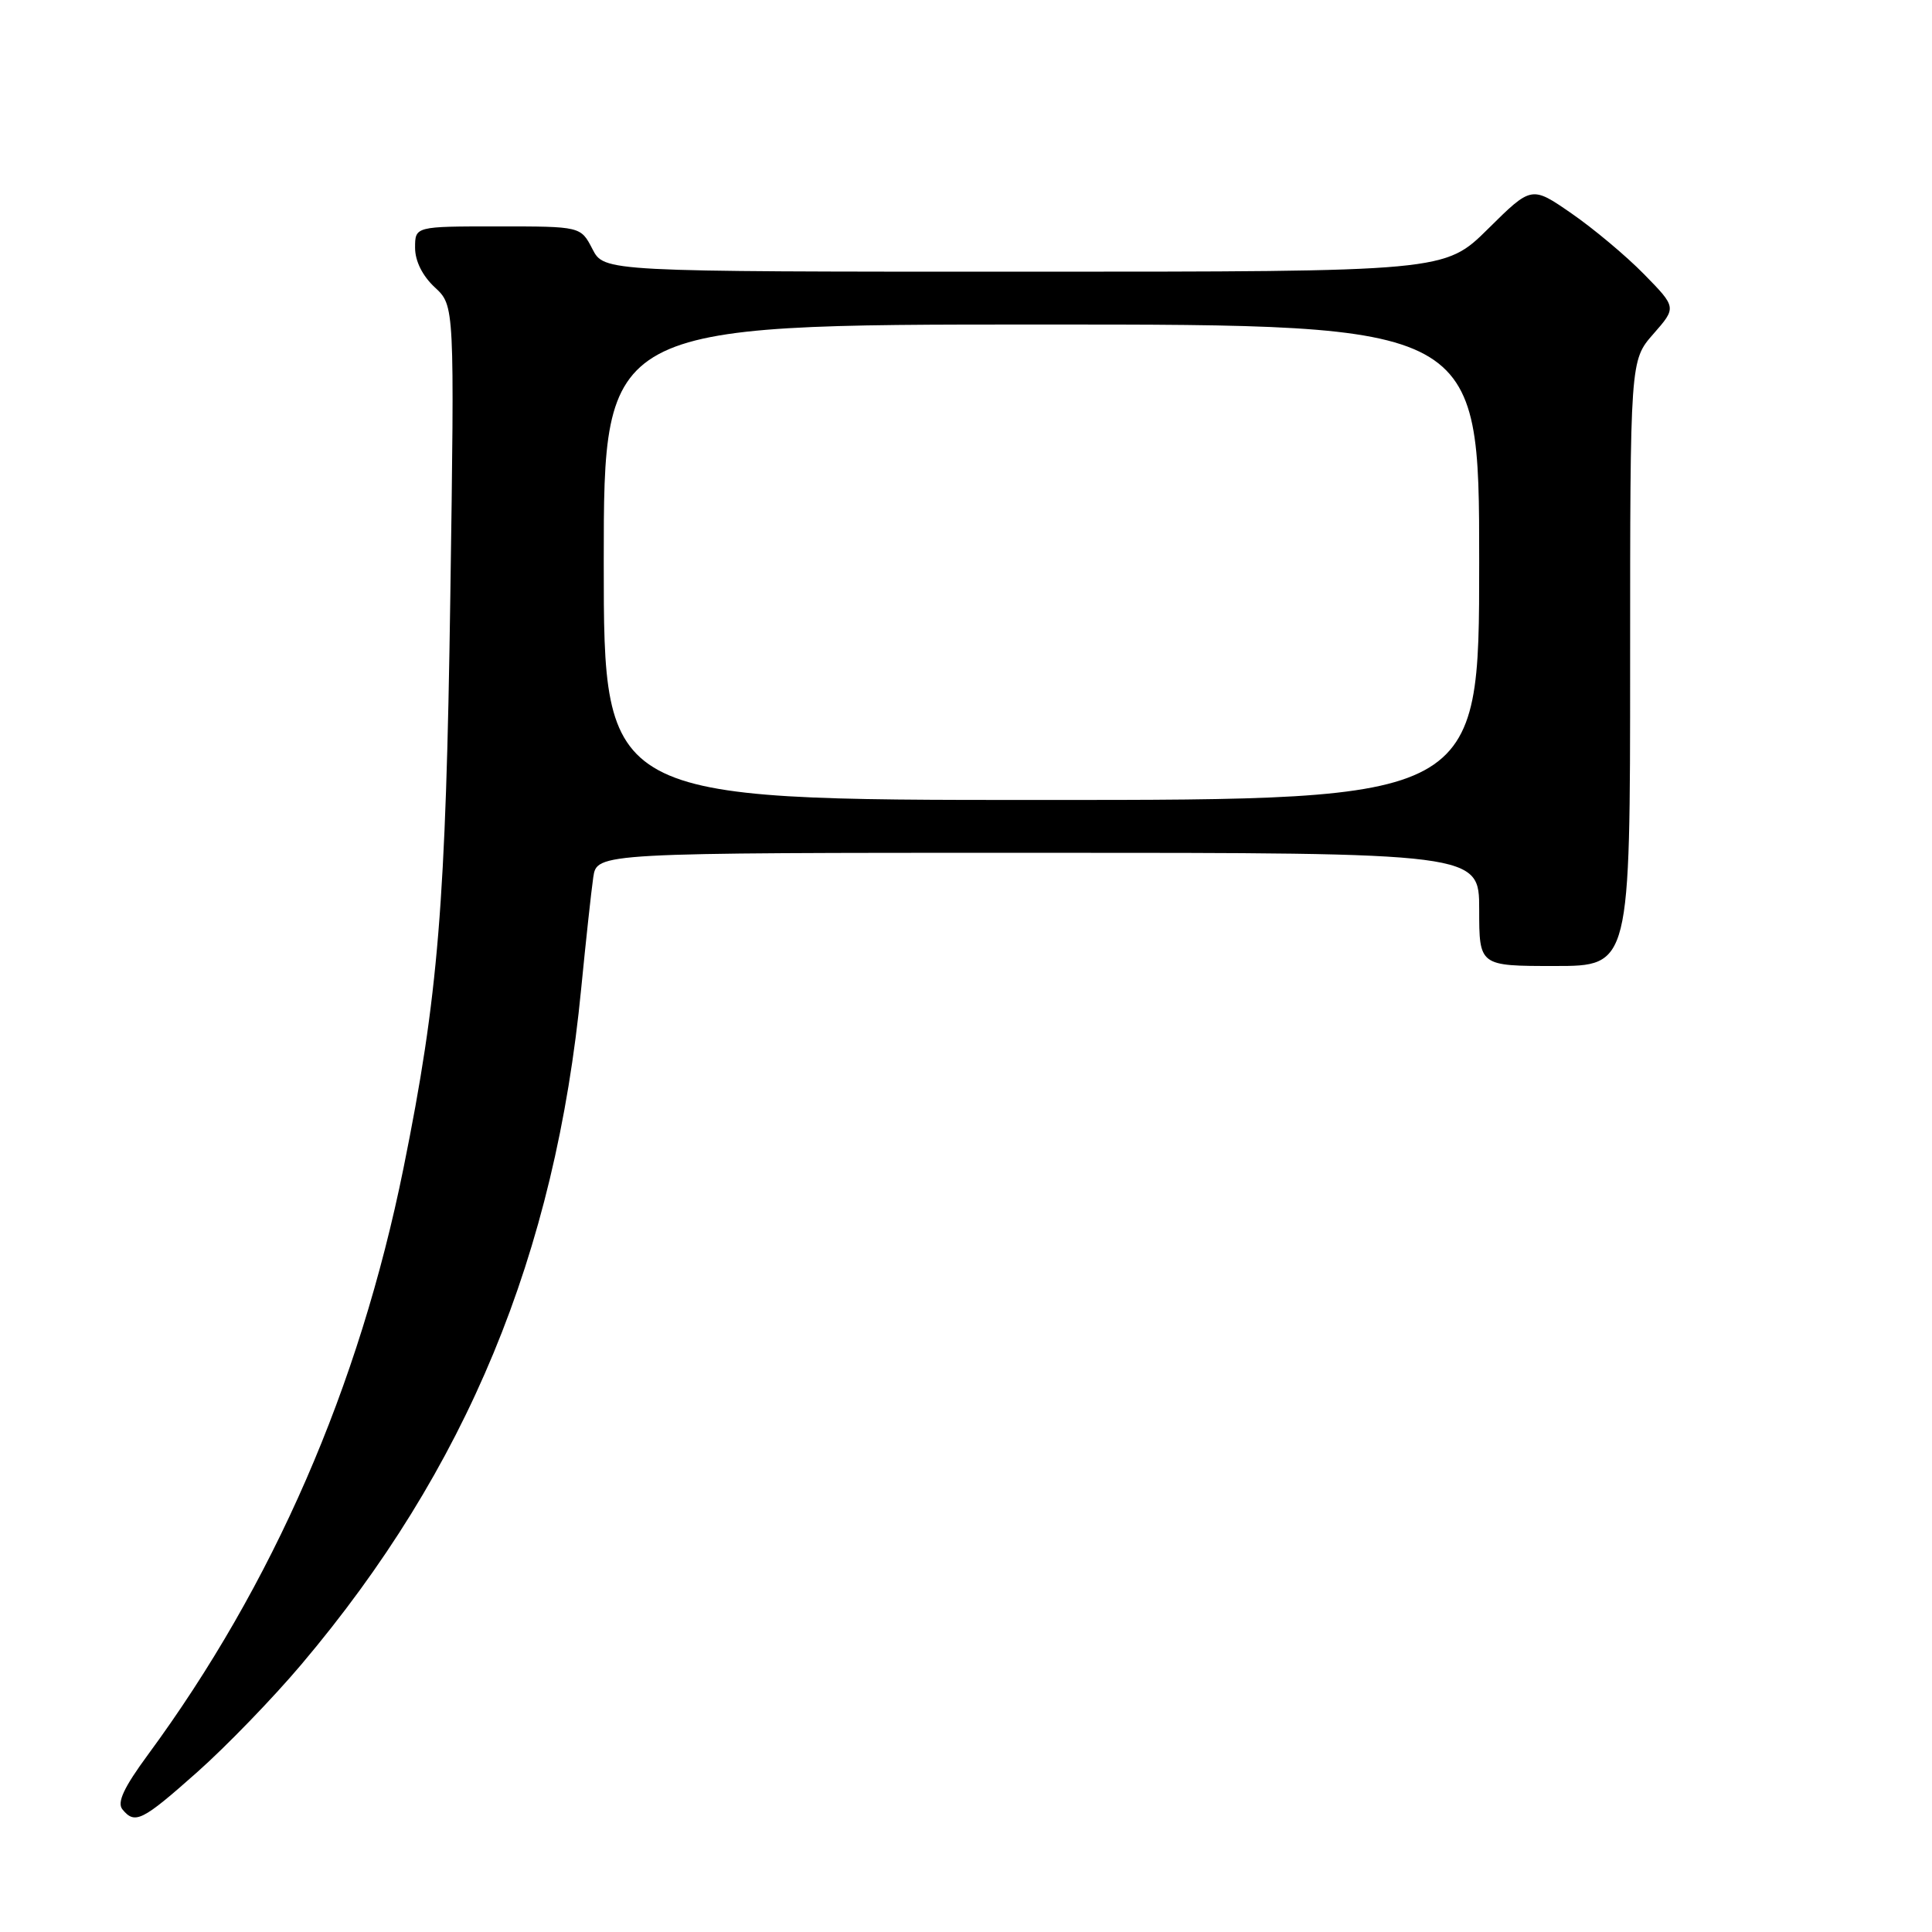 <?xml version="1.0" encoding="UTF-8" standalone="no"?>
<!DOCTYPE svg PUBLIC "-//W3C//DTD SVG 1.1//EN" "http://www.w3.org/Graphics/SVG/1.1/DTD/svg11.dtd" >
<svg xmlns="http://www.w3.org/2000/svg" xmlns:xlink="http://www.w3.org/1999/xlink" version="1.1" viewBox="0 0 256 256">
 <g >
 <path fill="currentColor"
d=" M 26.15 234.80 C 29.99 231.39 36.19 224.98 39.93 220.55 C 61.83 194.65 73.58 166.27 77.01 131.00 C 77.63 124.67 78.35 118.04 78.61 116.25 C 79.09 113.00 79.09 113.00 137.55 113.00 C 196.00 113.00 196.00 113.00 196.00 120.50 C 196.00 128.00 196.00 128.00 206.00 128.00 C 216.00 128.00 216.00 128.00 216.00 87.88 C 216.00 47.76 216.00 47.76 219.08 44.25 C 222.16 40.74 222.16 40.74 217.83 36.32 C 215.45 33.89 211.12 30.27 208.22 28.27 C 202.94 24.62 202.94 24.62 197.19 30.31 C 191.44 36.00 191.44 36.00 135.75 36.00 C 80.05 36.00 80.05 36.00 78.50 33.00 C 76.95 30.00 76.95 30.00 65.97 30.00 C 55.00 30.00 55.00 30.00 55.00 32.83 C 55.00 34.59 55.98 36.56 57.62 38.08 C 60.23 40.50 60.23 40.50 59.67 79.00 C 59.08 119.78 58.08 131.98 53.47 154.76 C 47.59 183.80 36.19 209.96 19.61 232.50 C 16.41 236.85 15.48 238.84 16.22 239.75 C 17.88 241.78 18.82 241.31 26.15 234.80 Z  M 80.00 74.50 C 80.00 43.00 80.00 43.00 138.00 43.00 C 196.00 43.00 196.00 43.00 196.00 74.50 C 196.00 106.00 196.00 106.00 138.00 106.00 C 80.00 106.00 80.00 106.00 80.00 74.50 Z "/>
</g>
</svg>